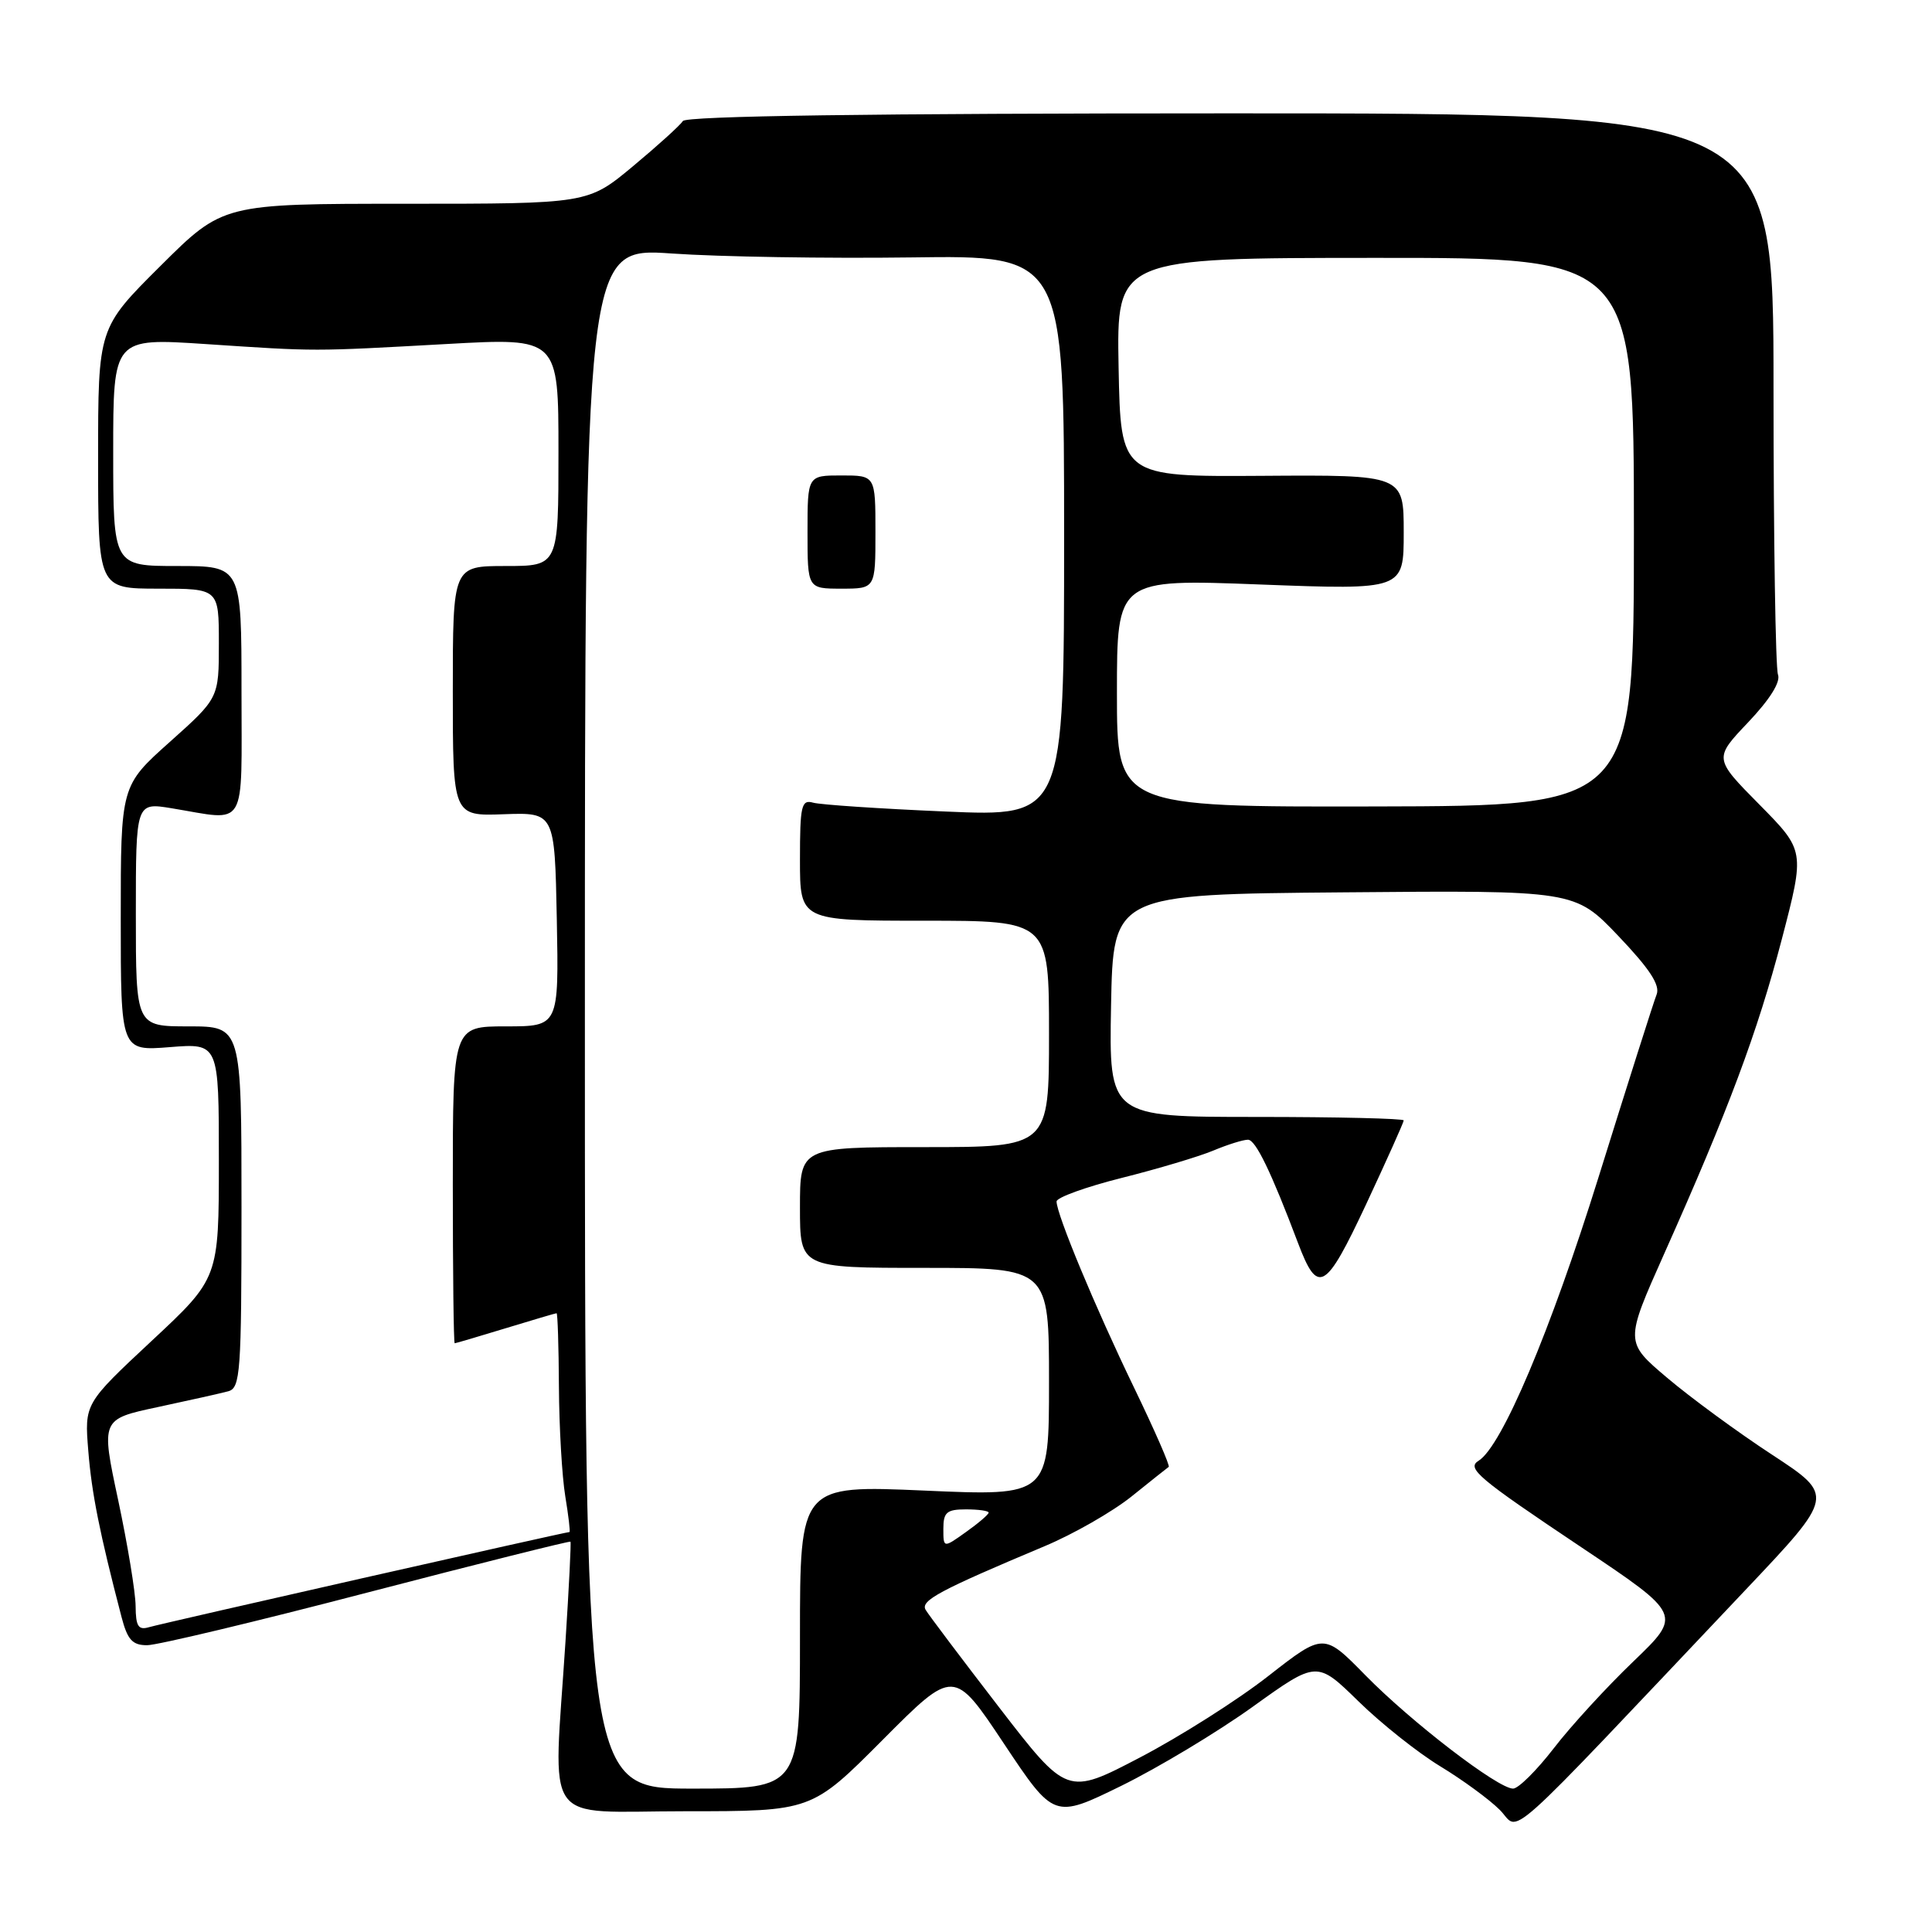 <?xml version="1.0" encoding="UTF-8" standalone="no"?>
<!DOCTYPE svg PUBLIC "-//W3C//DTD SVG 1.1//EN" "http://www.w3.org/Graphics/SVG/1.1/DTD/svg11.dtd" >
<svg xmlns="http://www.w3.org/2000/svg" xmlns:xlink="http://www.w3.org/1999/xlink" version="1.1" viewBox="0 0 256 256">
 <g >
 <path fill="currentColor"
d=" M 231.30 210.66 C 243.10 198.19 243.10 198.19 234.80 192.75 C 230.23 189.76 223.98 185.17 220.90 182.56 C 215.30 177.82 215.30 177.82 220.50 166.16 C 229.05 147.02 232.86 136.82 236.10 124.45 C 239.16 112.72 239.16 112.72 233.13 106.61 C 227.09 100.50 227.09 100.50 231.64 95.71 C 234.53 92.66 235.97 90.36 235.59 89.38 C 235.27 88.53 235.00 71.45 235.00 51.43 C 235.00 15.02 235.00 15.02 163.05 15.02 C 115.46 15.02 90.89 15.37 90.48 16.04 C 90.13 16.60 87.16 19.29 83.87 22.03 C 77.90 27.00 77.90 27.00 53.72 27.00 C 29.54 27.00 29.54 27.00 21.27 35.23 C 13.00 43.46 13.00 43.46 13.00 60.73 C 13.00 78.00 13.00 78.00 21.00 78.00 C 29.00 78.00 29.00 78.00 29.00 85.25 C 29.00 92.50 29.00 92.50 22.50 98.31 C 16.00 104.12 16.00 104.12 16.00 121.70 C 16.00 139.27 16.00 139.27 22.50 138.75 C 29.00 138.23 29.00 138.23 29.00 153.80 C 29.00 169.37 29.00 169.37 20.09 177.68 C 11.19 185.99 11.19 185.99 11.70 192.25 C 12.15 197.90 13.21 203.16 16.10 214.25 C 16.89 217.28 17.54 218.00 19.49 218.00 C 20.82 218.00 33.94 214.87 48.65 211.03 C 63.36 207.20 75.48 204.17 75.59 204.28 C 75.69 204.40 75.39 210.35 74.93 217.50 C 73.32 242.51 71.56 240.00 90.77 240.00 C 107.54 240.00 107.54 240.00 116.96 230.54 C 126.39 221.07 126.39 221.07 133.02 231.03 C 139.66 241.00 139.66 241.00 148.58 236.63 C 153.48 234.22 161.32 229.51 166.00 226.15 C 174.49 220.05 174.49 220.05 180.00 225.43 C 183.02 228.39 187.91 232.27 190.85 234.05 C 193.80 235.84 197.34 238.43 198.73 239.82 C 201.55 242.64 198.16 245.67 231.30 210.66 Z  M 132.37 226.21 C 127.41 219.77 123.03 213.96 122.65 213.31 C 121.94 212.09 124.46 210.74 138.41 204.88 C 142.21 203.29 147.38 200.33 149.91 198.31 C 152.43 196.28 154.66 194.51 154.86 194.37 C 155.06 194.23 152.98 189.48 150.24 183.81 C 145.13 173.24 140.00 160.90 140.00 159.20 C 140.00 158.68 143.89 157.27 148.63 156.08 C 153.38 154.89 158.84 153.26 160.76 152.46 C 162.67 151.66 164.75 151.01 165.37 151.02 C 166.38 151.03 168.43 155.27 172.00 164.72 C 174.62 171.65 175.63 171.07 181.01 159.59 C 183.75 153.72 186.00 148.71 186.00 148.46 C 186.00 148.21 177.21 148.00 166.47 148.00 C 146.95 148.00 146.95 148.00 147.22 133.25 C 147.50 118.50 147.50 118.50 178.08 118.24 C 208.67 117.97 208.67 117.97 214.43 124.01 C 218.60 128.39 220.00 130.53 219.51 131.78 C 219.13 132.72 215.67 143.62 211.81 156.00 C 205.44 176.41 199.00 191.65 195.93 193.55 C 194.29 194.56 195.77 195.81 209.52 205.01 C 222.88 213.95 222.88 213.95 216.44 220.14 C 212.89 223.54 208.14 228.72 205.88 231.66 C 203.61 234.60 201.19 237.00 200.49 237.00 C 198.49 237.00 187.05 228.22 180.95 222.01 C 175.40 216.35 175.40 216.35 168.06 222.08 C 164.03 225.24 156.38 230.09 151.06 232.87 C 141.40 237.92 141.40 237.92 132.37 226.21 Z  M 77.50 134.90 C 77.50 32.79 77.50 32.79 89.00 33.59 C 95.33 34.03 109.61 34.26 120.75 34.11 C 141.00 33.83 141.00 33.83 141.00 71.02 C 141.00 108.21 141.00 108.21 125.25 107.53 C 116.59 107.16 108.71 106.63 107.75 106.36 C 106.19 105.92 106.00 106.73 106.00 113.93 C 106.00 122.00 106.00 122.00 122.50 122.00 C 139.00 122.00 139.00 122.00 139.00 137.00 C 139.00 152.00 139.00 152.00 122.50 152.00 C 106.00 152.00 106.00 152.00 106.00 160.00 C 106.00 168.00 106.00 168.00 122.50 168.00 C 139.00 168.00 139.00 168.00 139.00 183.12 C 139.00 198.24 139.00 198.24 122.50 197.51 C 106.00 196.79 106.00 196.79 106.00 216.89 C 106.00 237.00 106.00 237.00 91.75 237.00 C 77.50 237.00 77.50 237.00 77.50 134.90 Z  M 116.00 70.50 C 116.00 63.00 116.00 63.00 111.50 63.00 C 107.00 63.00 107.00 63.00 107.00 70.50 C 107.00 78.00 107.00 78.00 111.50 78.00 C 116.00 78.00 116.00 78.00 116.00 70.50 Z  M 17.97 212.82 C 17.96 210.99 16.91 204.67 15.66 198.78 C 13.37 188.05 13.37 188.05 20.93 186.44 C 25.10 185.55 29.29 184.61 30.25 184.35 C 31.85 183.91 32.00 181.88 32.00 159.93 C 32.00 136.00 32.00 136.00 25.00 136.00 C 18.00 136.00 18.00 136.00 18.00 121.16 C 18.00 106.32 18.00 106.32 22.75 107.10 C 32.88 108.77 32.00 110.26 32.00 91.50 C 32.00 75.00 32.00 75.00 23.50 75.00 C 15.00 75.00 15.00 75.00 15.00 59.89 C 15.00 44.78 15.00 44.78 27.25 45.59 C 42.17 46.58 41.14 46.58 59.25 45.58 C 74.00 44.76 74.00 44.76 74.00 59.88 C 74.00 75.00 74.00 75.00 67.00 75.00 C 60.00 75.00 60.00 75.00 60.00 91.57 C 60.00 108.14 60.00 108.14 66.75 107.89 C 73.50 107.65 73.50 107.65 73.78 121.82 C 74.05 136.00 74.05 136.00 67.03 136.00 C 60.00 136.00 60.00 136.00 60.00 157.00 C 60.00 168.55 60.11 178.00 60.25 177.99 C 60.39 177.99 63.42 177.09 67.00 176.00 C 70.58 174.91 73.61 174.01 73.75 174.01 C 73.89 174.00 74.03 178.39 74.06 183.75 C 74.09 189.11 74.47 195.64 74.90 198.25 C 75.33 200.86 75.58 203.00 75.46 203.00 C 74.93 203.00 21.34 215.13 19.75 215.61 C 18.33 216.03 17.99 215.50 17.97 212.82 Z  M 125.00 202.57 C 125.00 200.38 125.45 200.00 128.00 200.00 C 129.65 200.00 131.00 200.19 131.00 200.43 C 131.00 200.67 129.65 201.83 128.00 203.00 C 125.00 205.14 125.00 205.14 125.00 202.57 Z  M 148.00 91.83 C 148.00 76.72 148.00 76.72 167.00 77.45 C 186.00 78.17 186.00 78.17 186.00 70.55 C 186.00 62.92 186.00 62.92 167.25 63.05 C 148.50 63.17 148.50 63.17 148.22 48.68 C 147.95 34.18 147.95 34.18 182.22 34.17 C 216.50 34.15 216.50 34.15 216.50 70.47 C 216.50 106.79 216.50 106.79 182.25 106.86 C 148.00 106.93 148.00 106.93 148.00 91.83 Z "/>
</g>
</svg>